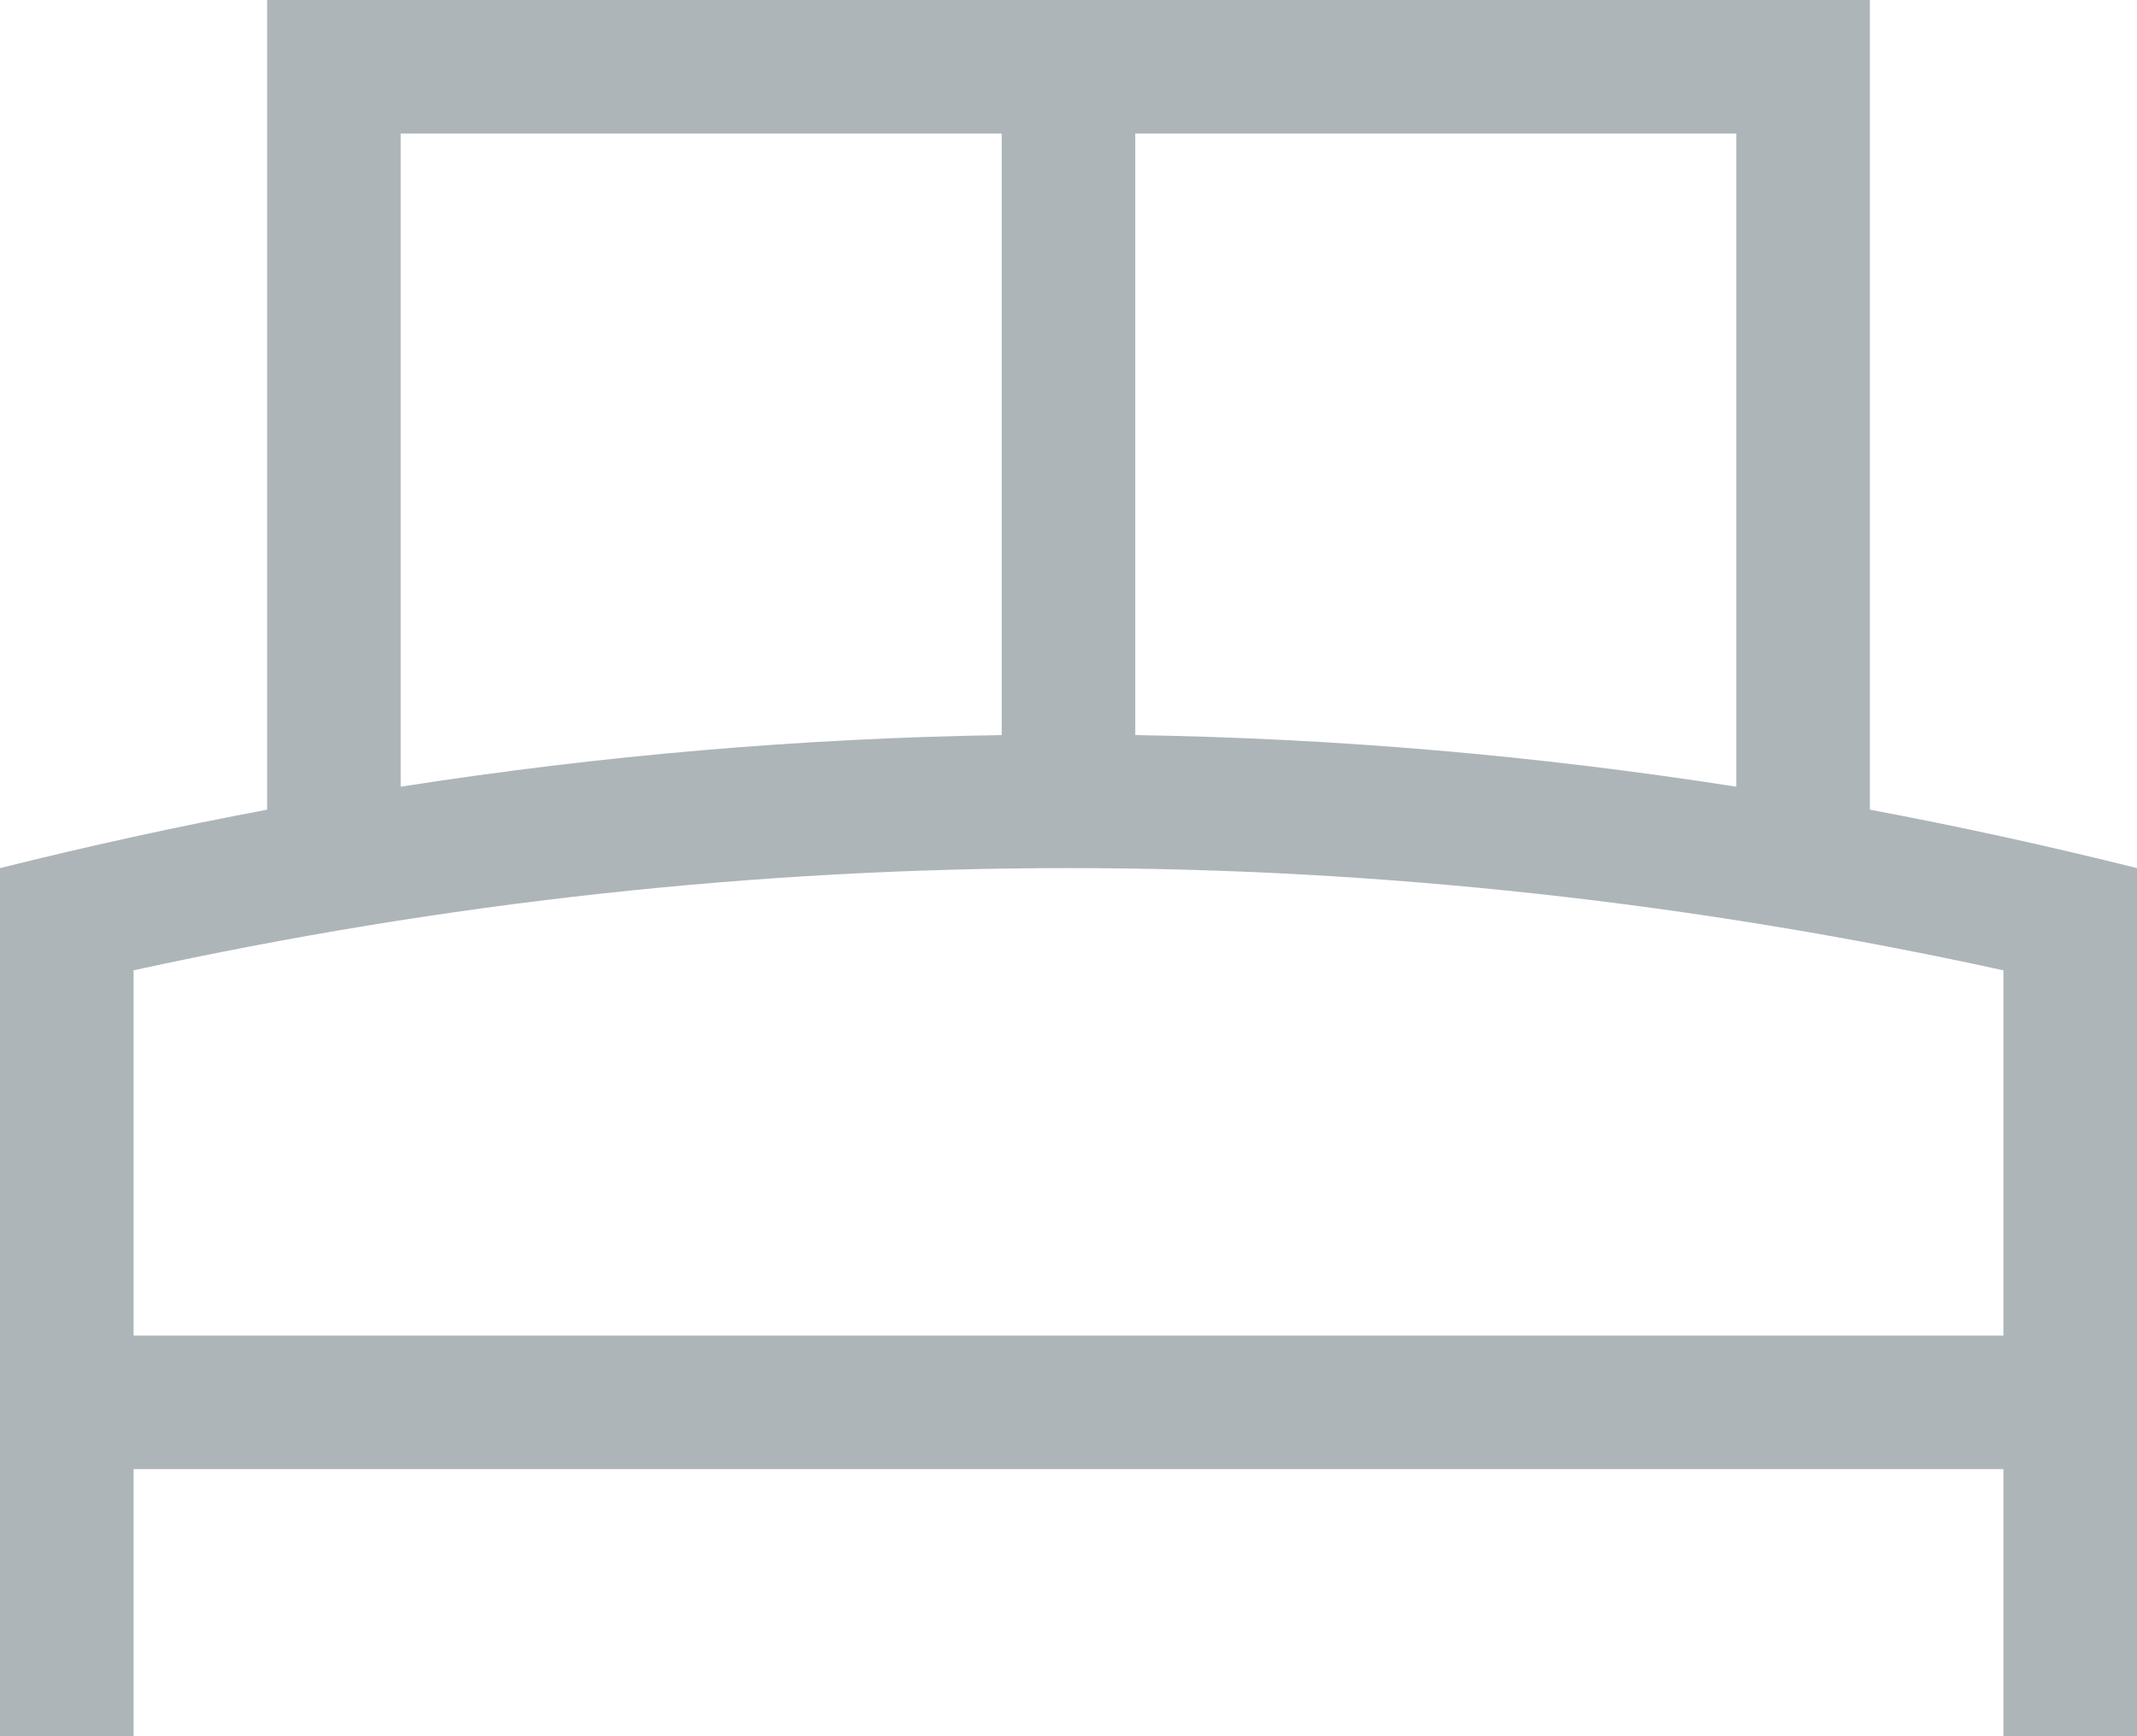 <svg width="32px" height="26px" viewBox="0 0 32 26" version="1.1" xmlns="http://www.w3.org/2000/svg" xmlns:xlink="http://www.w3.org/1999/xlink">
    <defs></defs>
    <g id="Page-1" stroke="none" stroke-width="1" fill="none" fill-rule="evenodd">
        <g id="Realty-page" transform="translate(-464, -733)" fill="#ADB5B9">
            <g id="Overview" transform="translate(80, 723)">
                <g id="Bedrooms" transform="translate(384, 0)">
                    <g id="Group-5" transform="translate(0, 10)">
                        <path d="M32,14.5 L32,26 L30,26 L30,22 L2,22 L2,26 L0,26 L0,14.5 L0,13 C1.333,12.667 2.667,12.375 4,12.125 L4,0 L5,0 L28,0 L28,1 L28,12.125 C29.333,12.375 30.667,12.667 32,13 L32,14.5 Z M30,14.531 C25.333,13.51 20.667,13 16,13 C11.333,13 6.667,13.51 2,14.531 L2,20 L30,20 L30,14.531 Z M26,11.781 L26,2 L17,2 L17,11.008 C20,11.055 23,11.312 26,11.781 Z M15,11.008 L15,2 L6,2 L6,11.781 C9,11.312 12,11.055 15,11.008 Z" id="Combined-Shape"></path>
                    </g>
                </g>
            </g>
        </g>
    </g>
</svg>